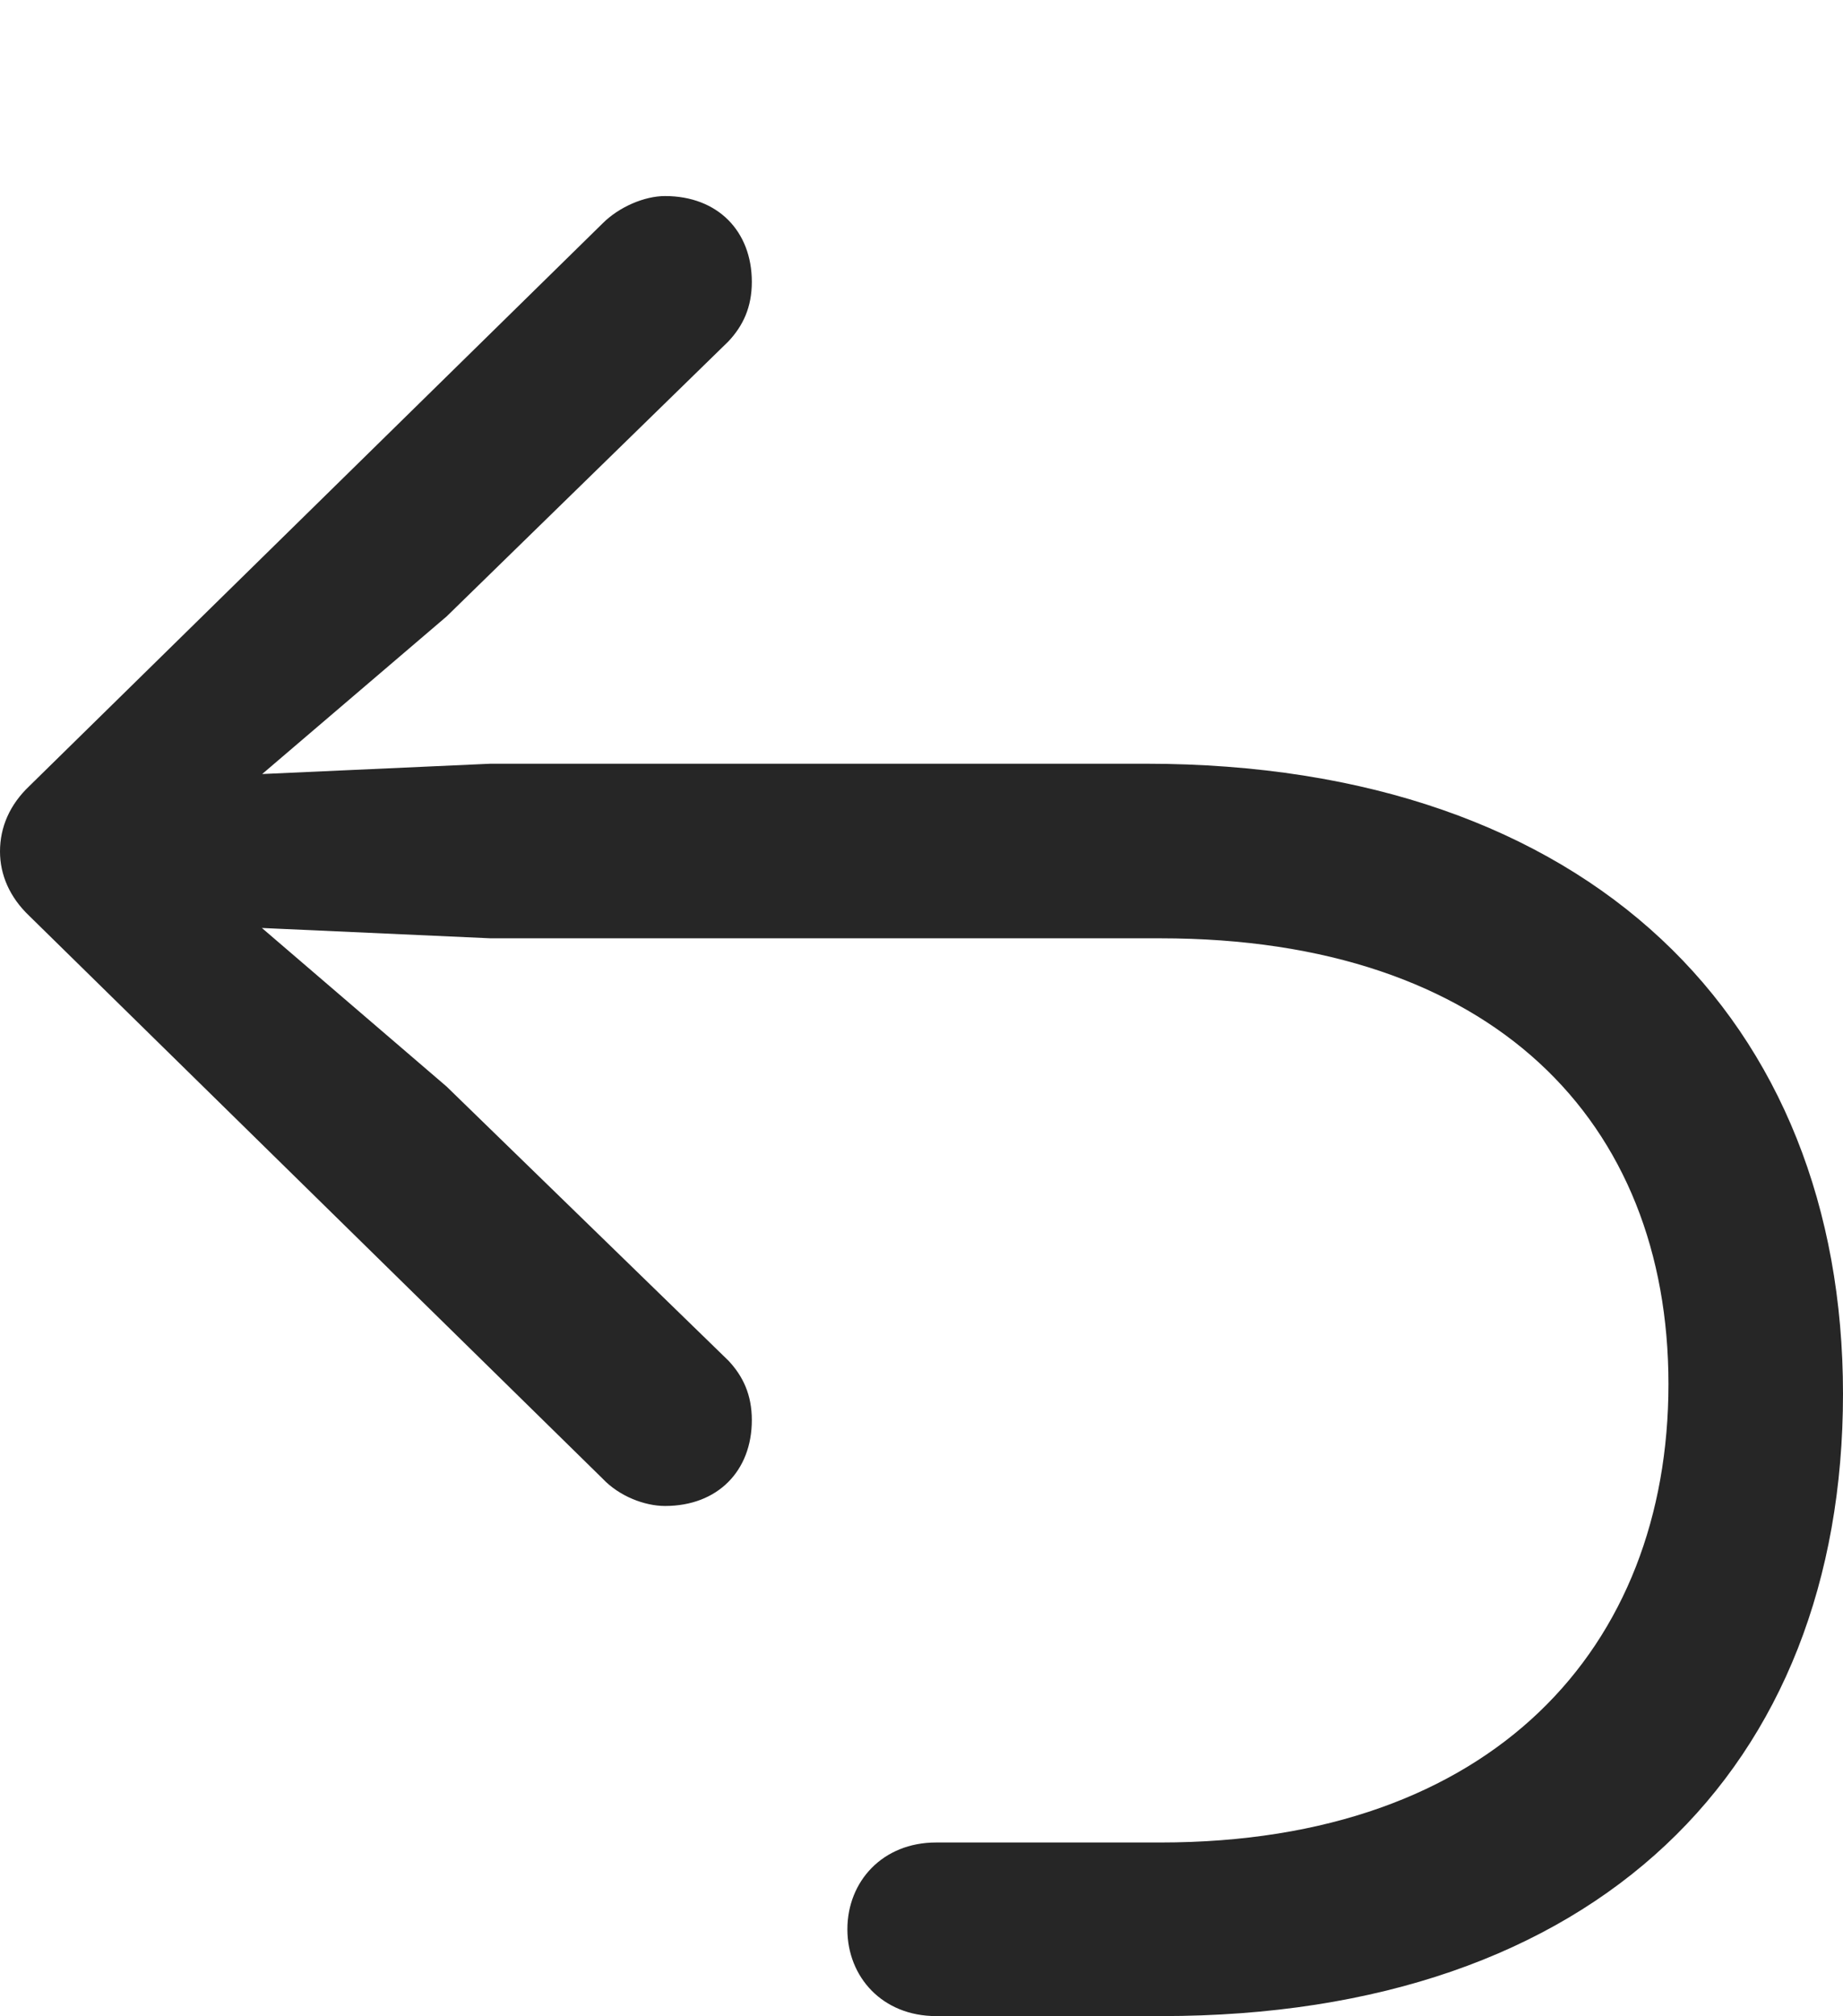 <?xml version="1.0" encoding="UTF-8"?>
<!--Generator: Apple Native CoreSVG 175.5-->
<!DOCTYPE svg
PUBLIC "-//W3C//DTD SVG 1.1//EN"
       "http://www.w3.org/Graphics/SVG/1.1/DTD/svg11.dtd">
<svg version="1.1" xmlns="http://www.w3.org/2000/svg" xmlns:xlink="http://www.w3.org/1999/xlink" width="184.57" height="201.855">
 <g>
  <rect height="201.855" opacity="0" width="184.57" x="0" y=""/>
  <path d="M184.57 139.551C184.57 102.246 159.277 76.465 114.746 76.465L49.121 76.465L18.848 77.832L20.605 82.324L44.727 61.719L72.949 34.18C74.414 32.617 75.293 30.762 75.293 28.223C75.293 23.145 71.875 19.629 66.602 19.629C64.551 19.629 62.012 20.703 60.352 22.363L2.93 78.711C0.977 80.566 0 82.812 0 85.254C0 87.598 0.977 89.844 2.93 91.699L60.352 148.047C62.012 149.805 64.551 150.781 66.602 150.781C71.875 150.781 75.293 147.266 75.293 142.188C75.293 139.648 74.414 137.793 72.949 136.23L44.727 108.789L20.605 88.086L18.848 92.578L49.121 93.945L116.211 93.945C149.512 93.945 167.09 112.305 167.09 138.574C167.09 164.941 149.512 184.473 116.211 184.473L93.75 184.473C88.379 184.473 84.863 188.379 84.863 193.164C84.863 197.949 88.379 201.855 93.75 201.855L116.309 201.855C159.961 201.855 184.57 176.953 184.57 139.551Z" fill="#000" fill-opacity="0.85"/>
 </g>
</svg>

